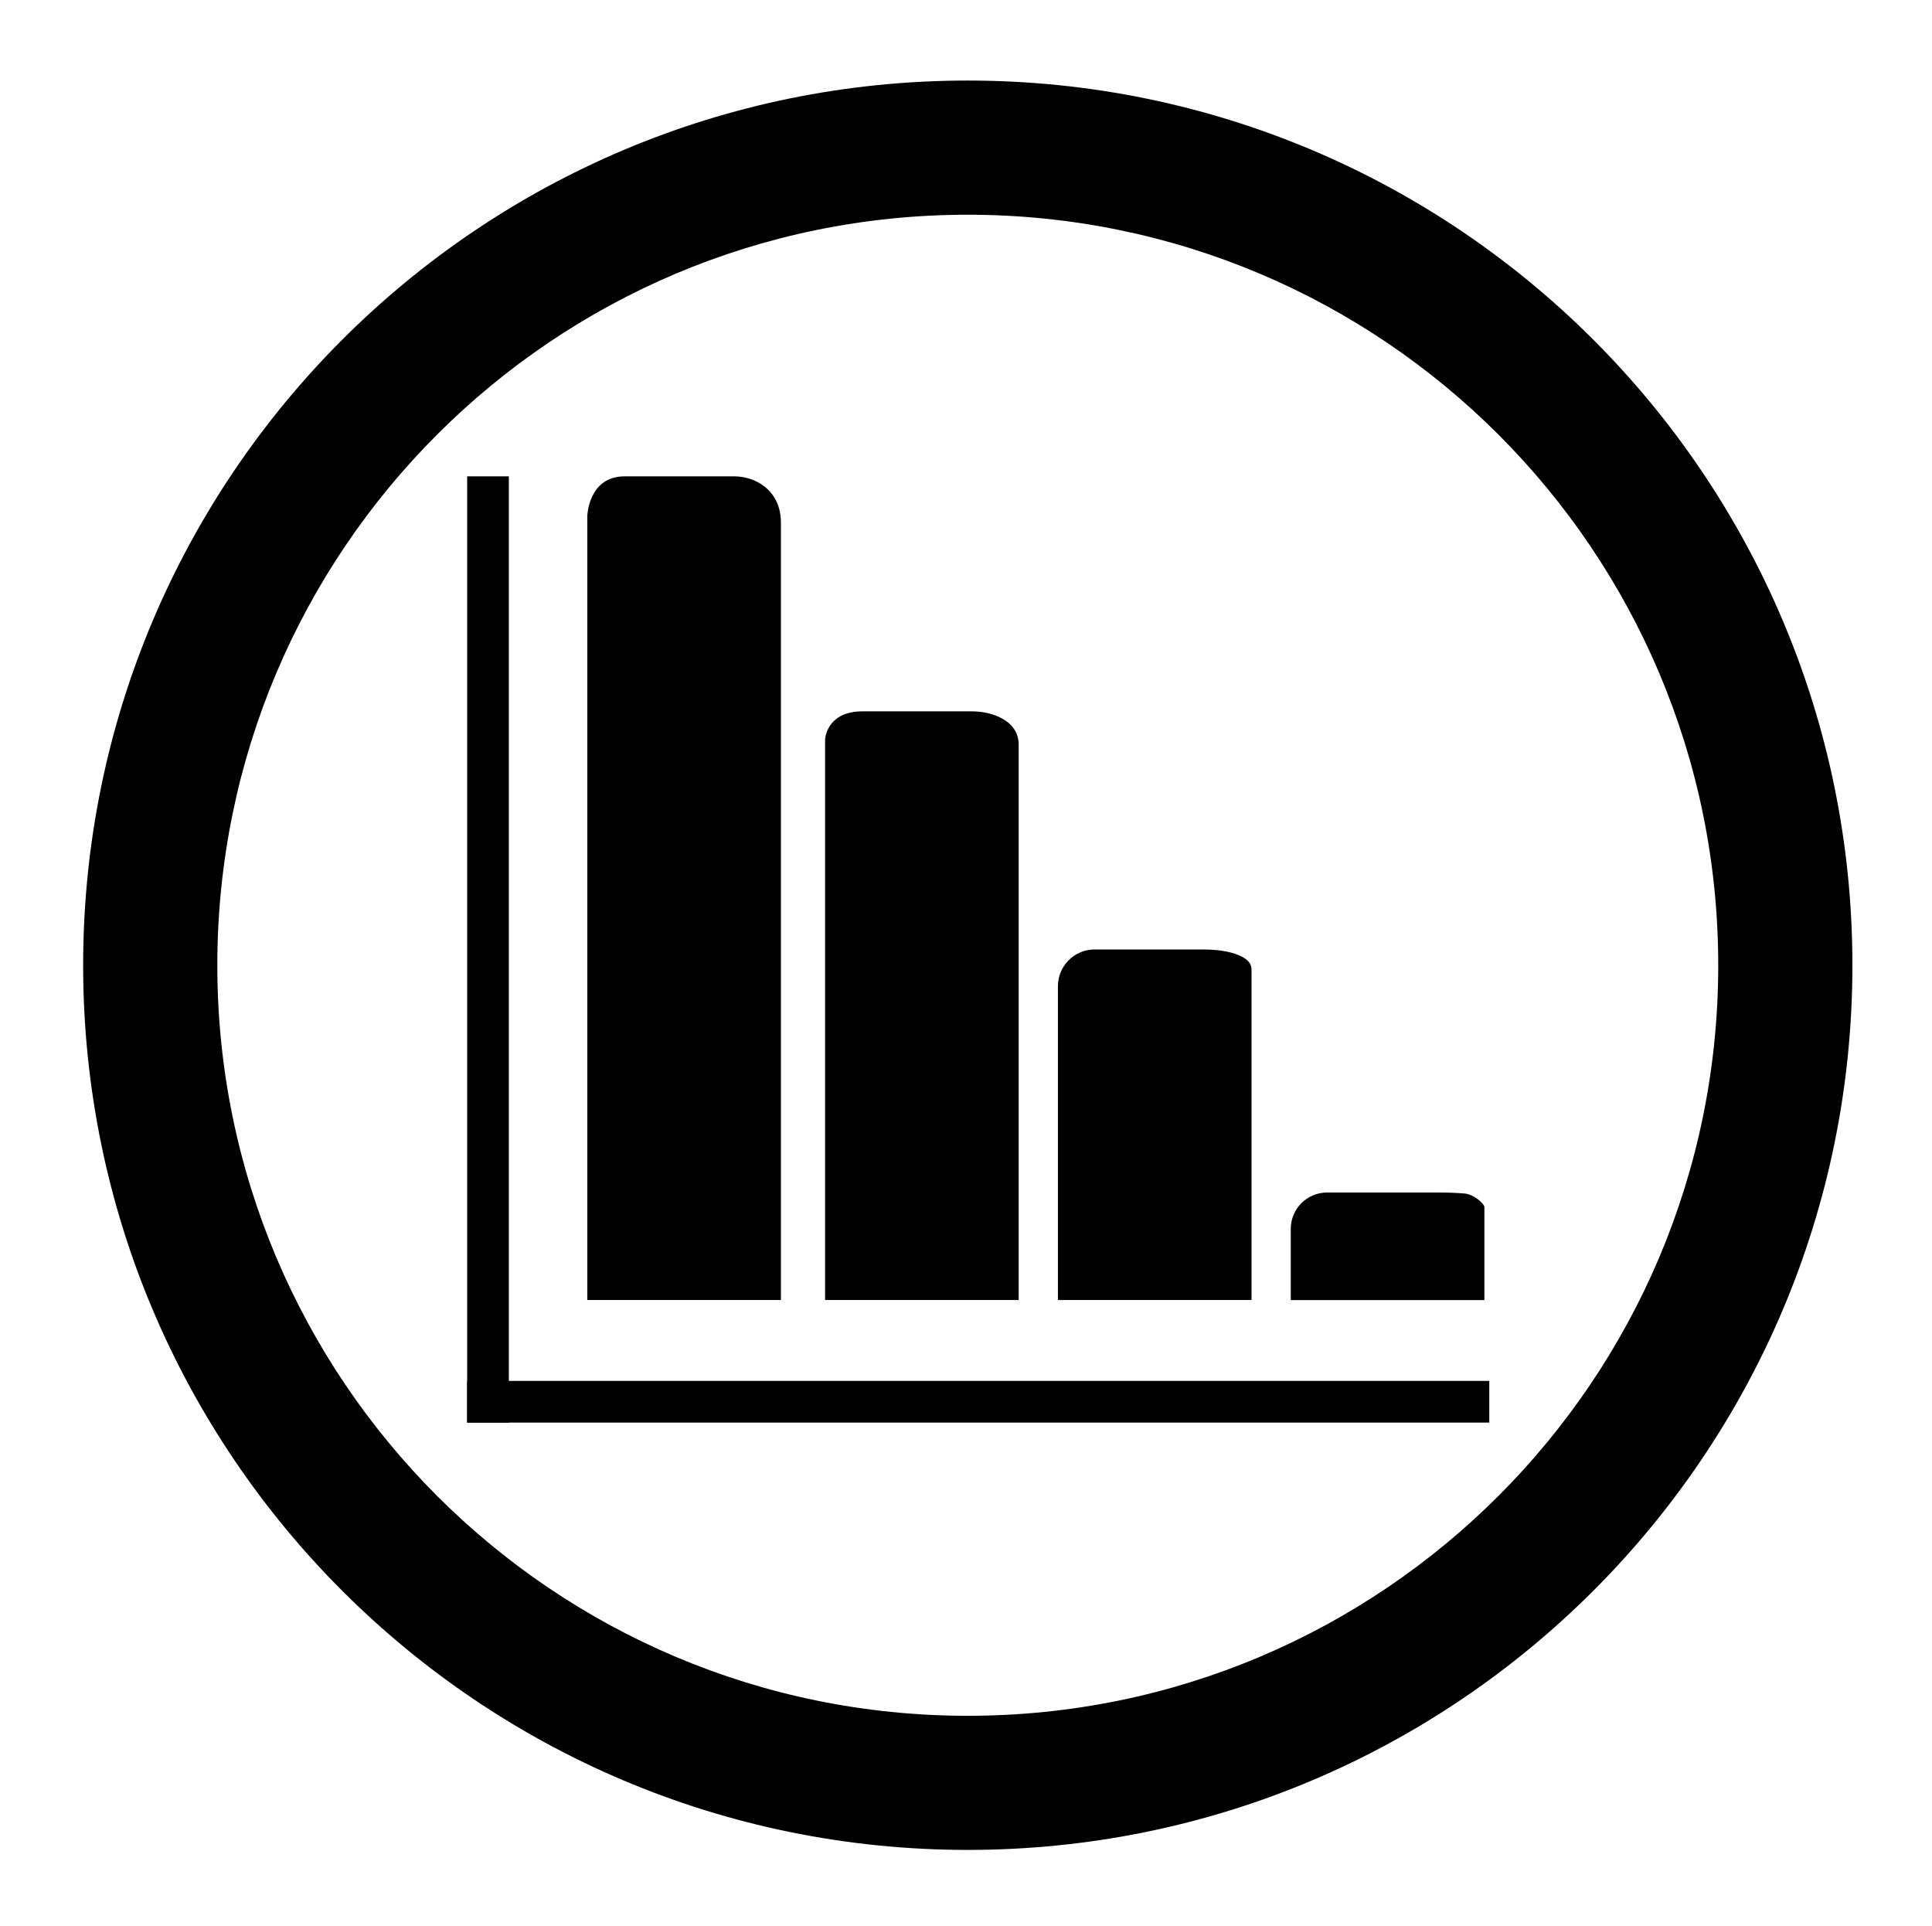 <?xml version="1.0" encoding="utf-8"?>
<!-- Generator: Adobe Illustrator 24.3.0, SVG Export Plug-In . SVG Version: 6.00 Build 0)  -->
<svg version="1.1" id="Layer_1" xmlns="http://www.w3.org/2000/svg" xmlns:xlink="http://www.w3.org/1999/xlink" x="0px" y="0px"
	 viewBox="0 0 326 325" style="enable-background:new 0 0 326 325;" xml:space="preserve">
<g>
	<rect x="78.83" y="80.37" width="7.03" height="159.65"/>
	<rect x="78.83" y="232.99" width="172.47" height="7.03"/>
	<path d="M99.1,219.34V87.03c0,0,0.19-6.66,6.3-6.66h18.42c1.62,0,3.22,0.42,4.58,1.29c1.69,1.09,3.37,3.05,3.37,6.57v131.11H99.1z"
		/>
	<path d="M217.8,219.34v-12c0-3.38,2.73-6.13,6.12-6.14c0.06,0,0.12,0,0.18,0h18.42c1.62,0,3.22,0.05,4.58,0.17
		c1.69,0.14,3.37,1.8,3.37,2.26v15.72H217.8z"/>
	<path d="M139.22,219.34v-94.56c0,0,0.19-4.76,6.3-4.76h18.42c1.62,0,3.22,0.3,4.58,0.92c1.69,0.78,3.37,2.18,3.37,4.69v93.71
		H139.22z"/>
	<path d="M178.51,219.34V166.4c0-3.39,2.72-6.17,6.12-6.2c0.06,0,0.12,0,0.18,0h18.42c1.62,0,3.22,0.18,4.58,0.55
		c1.69,0.46,3.37,1.3,3.37,2.79v55.8H178.51z"/>
</g>
<path d="M163.3,13.59c-82.44,0-149.27,66.83-149.27,149.27S80.86,312.12,163.3,312.12s149.27-66.83,149.27-149.27
	S245.73,13.59,163.3,13.59z M163.3,289.49c-69.94,0-126.63-56.7-126.63-126.63c0-69.94,56.7-126.63,126.63-126.63
	s126.63,56.7,126.63,126.63C289.93,232.79,233.23,289.49,163.3,289.49z"/>
</svg>
